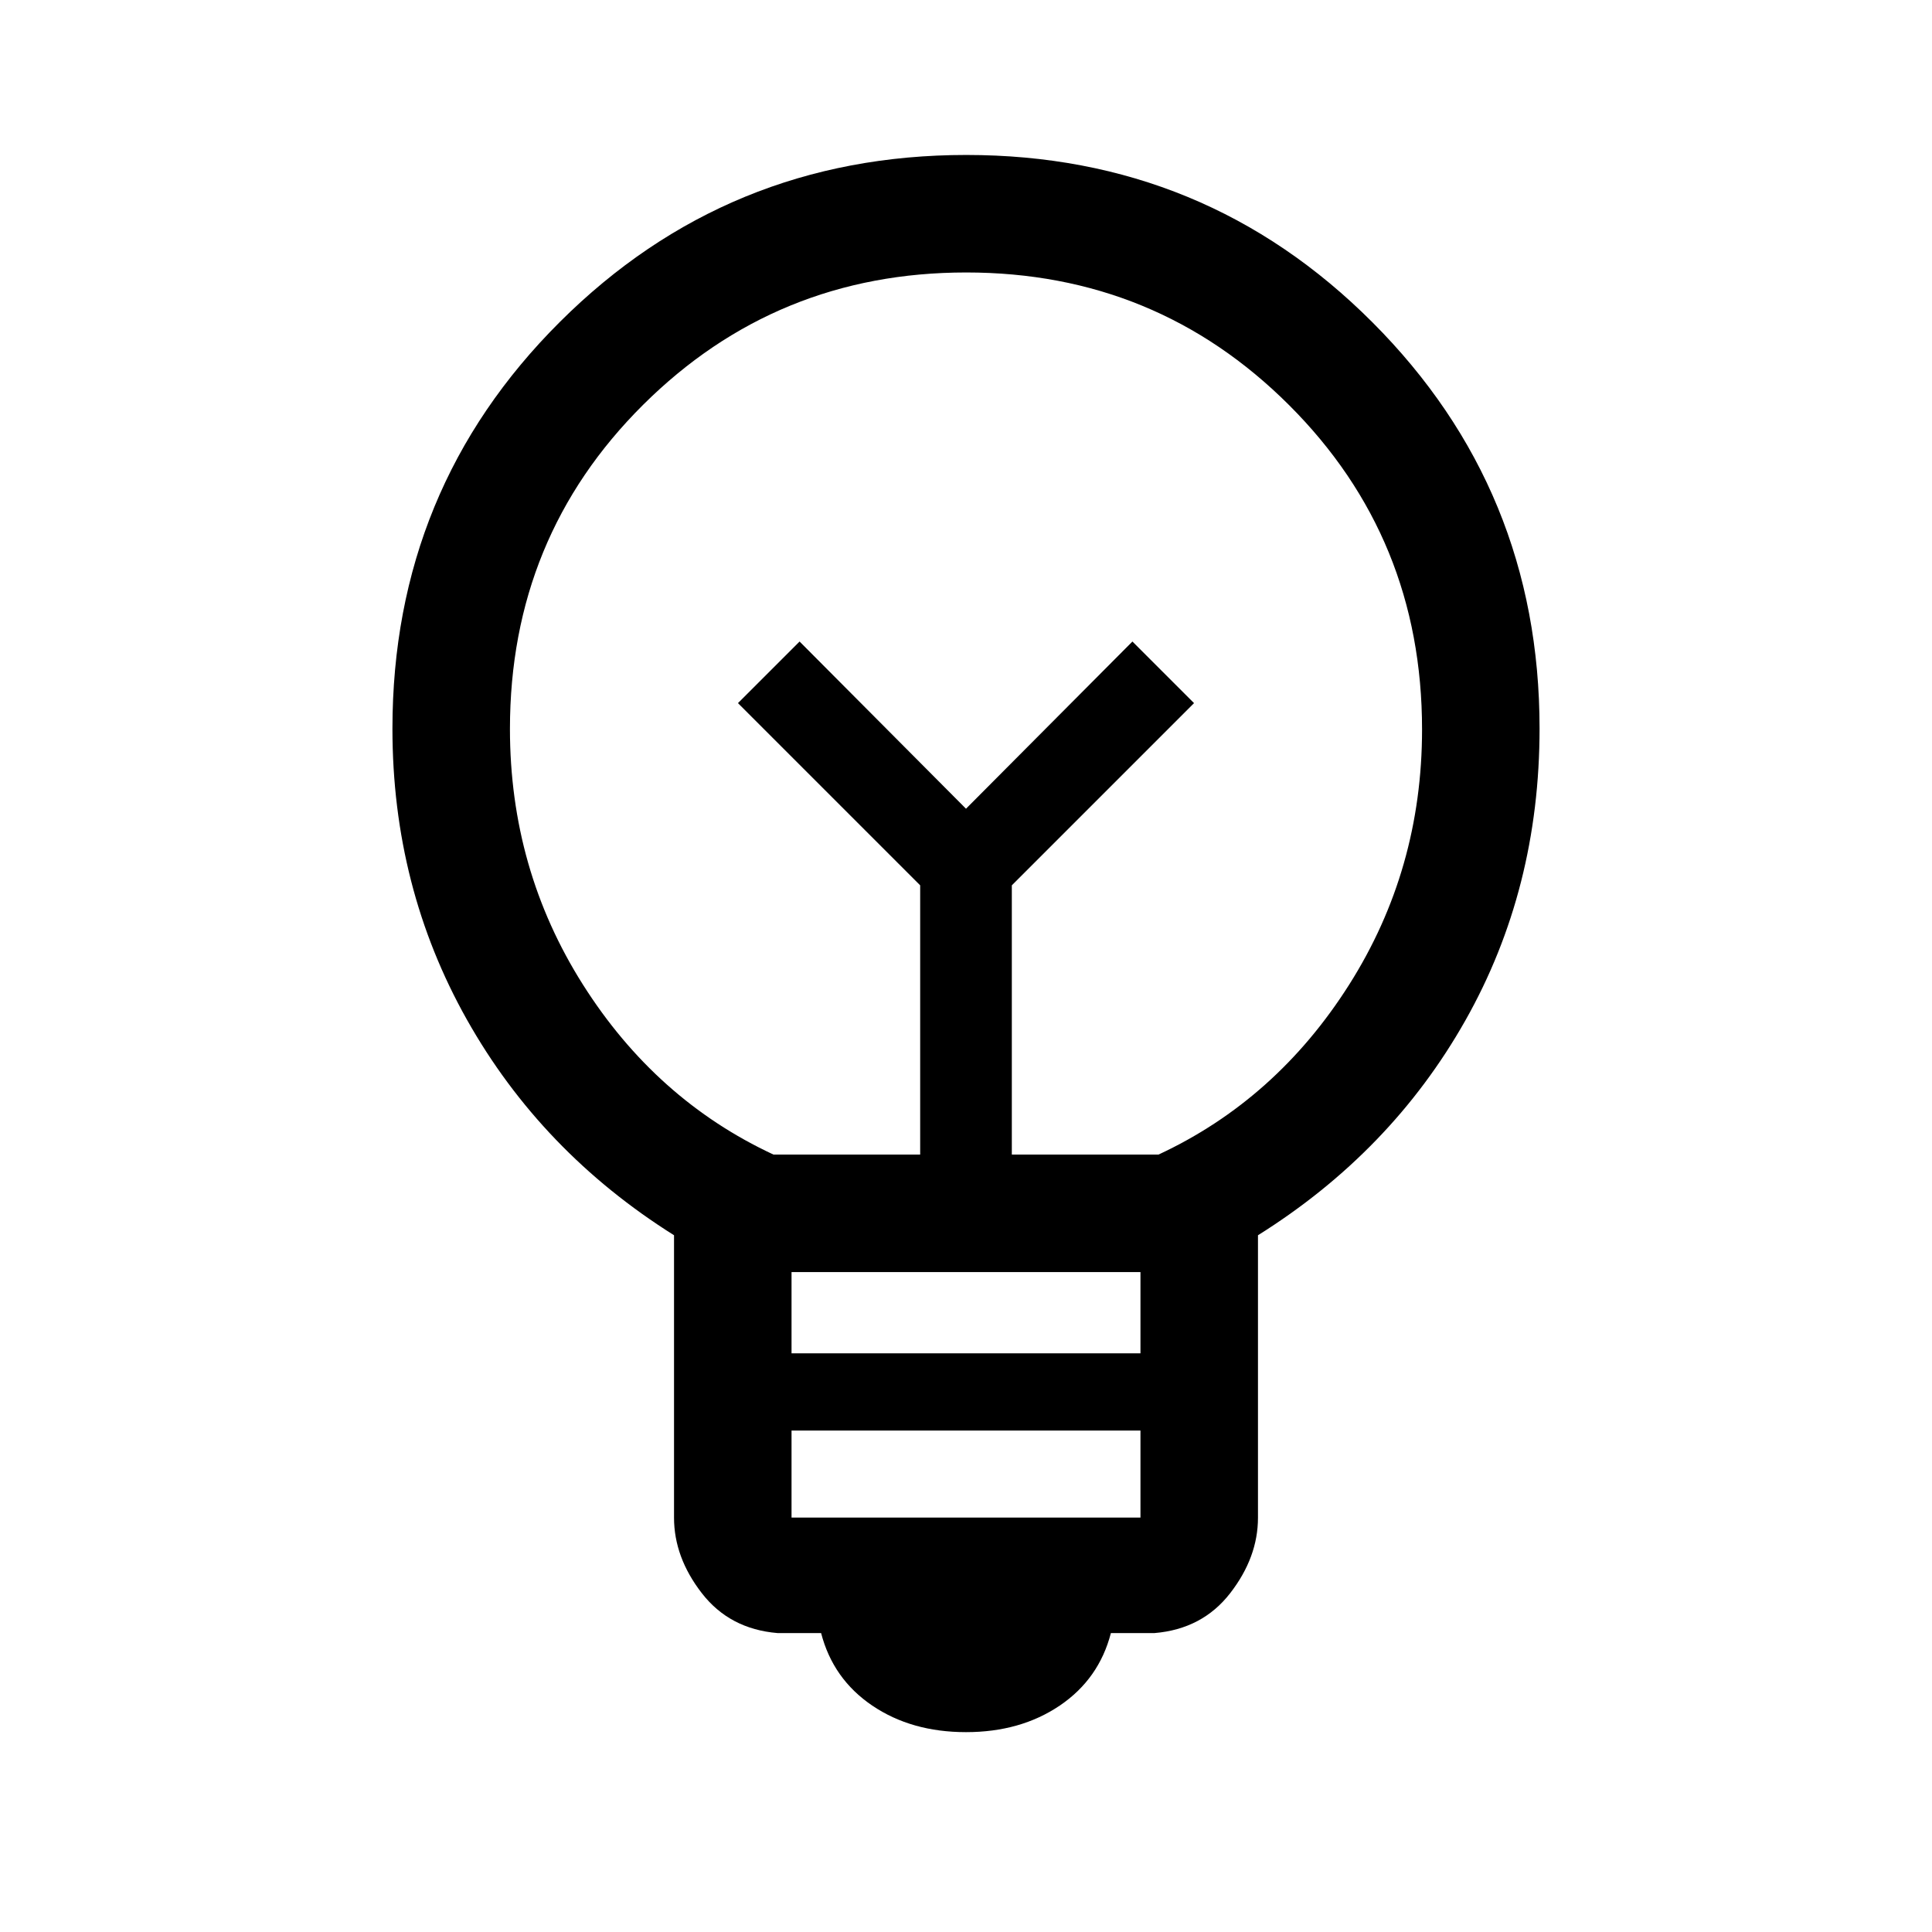 <svg xmlns="http://www.w3.org/2000/svg" height="48" viewBox="0 -960 960 960" width="48"><path d="M480-99.31q-27.08 0-46.58-13.19-19.5-13.2-25.42-36.04h-21.69q-23.76-2-37.57-19.81-13.82-17.82-13.82-37.54v-140.32q-66-41.48-102.96-107.21Q195-519.15 195-597.9q0-119.23 83.22-202.16Q361.44-883 480.18-883q118.74 0 201.78 83.16Q765-716.67 765-598.01q0 79.86-36.89 145.11-36.89 65.26-103.03 106.69v140.32q0 19.72-13.82 37.54-13.81 17.81-37.57 19.81H552q-5.92 22.84-25.42 36.04-19.5 13.19-46.58 13.19Zm-86.69-106.62h173.38v-43.23H393.31v43.23Zm0-81.61h173.38v-40.38H393.31v40.38Zm-9-98.77h72.92v-133.77l-90.54-90.54 30.62-30.61L480-558.15l82.69-83.08 30.62 30.61-90.54 90.54v133.77h72.92q58.46-27.23 94.69-84.4t36.23-126.84q0-95.15-66.03-161.11-66.04-65.95-160.47-65.95-94.42 0-160.57 65.78-66.15 65.79-66.15 161.02 0 69.73 36.23 127 36.23 57.27 94.69 84.5ZM480-558.15Zm0-47.62Z"/></svg>
